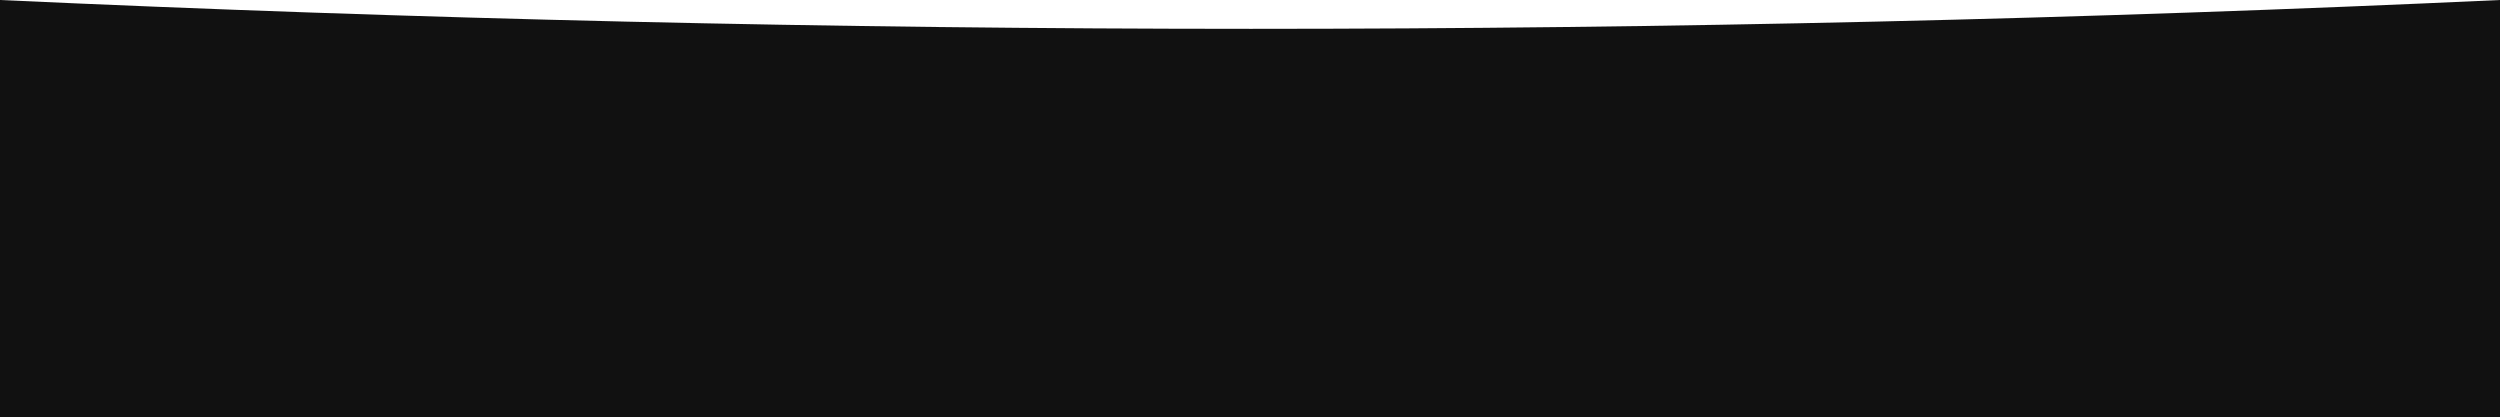 <svg width="1294" height="216" xmlns="http://www.w3.org/2000/svg">
 <!-- Generator: Sketch 46.1 (44463) - http://www.bohemiancoding.com/sketch -->
 <title>wave_footer</title>
 <desc>Created with Sketch.</desc>
 <defs>
  <radialGradient cx="116.708%" cy="110.133%" fx="116.708%" fy="110.133%" r="147.8%" gradientTransform="translate(1.167,1.101),scale(0.167,1),rotate(-170.64),translate(-1.167,-1.101)" id="radialGradient-1">
   <stop stop-color="#0069FF" offset="0%"/>
   <stop stop-color="#0269FD" offset="2.913%"/>
   <stop stop-color="#0369FC" offset="4.505%"/>
   <stop stop-color="#0468FB" offset="6.005%"/>
   <stop stop-color="#1165EF" offset="25.482%"/>
   <stop stop-color="#4457C0" offset="100%"/>
  </radialGradient>
 </defs>
 <g>
  <title>background</title>
  <rect x="-1" y="-1" width="1296" height="218" id="canvas_background" fill="none"/>
 </g>
 <g>
  <title>Layer 1</title>
  <g id="Ressource" fill="none" fill-rule="evenodd">
   <g id="wave_footer" fill="url(#radialGradient-1)">
    <path d="m0,216l1294,0l0,-216c-215.523,9.95 -431.024,14.925 -646.503,14.925c-215.479,0 -431.311,-4.975 -647.497,-14.925l0,216z" id="Image-Hero-Copy" fill="#111111"/>
   </g>
  </g>
 </g>
</svg>